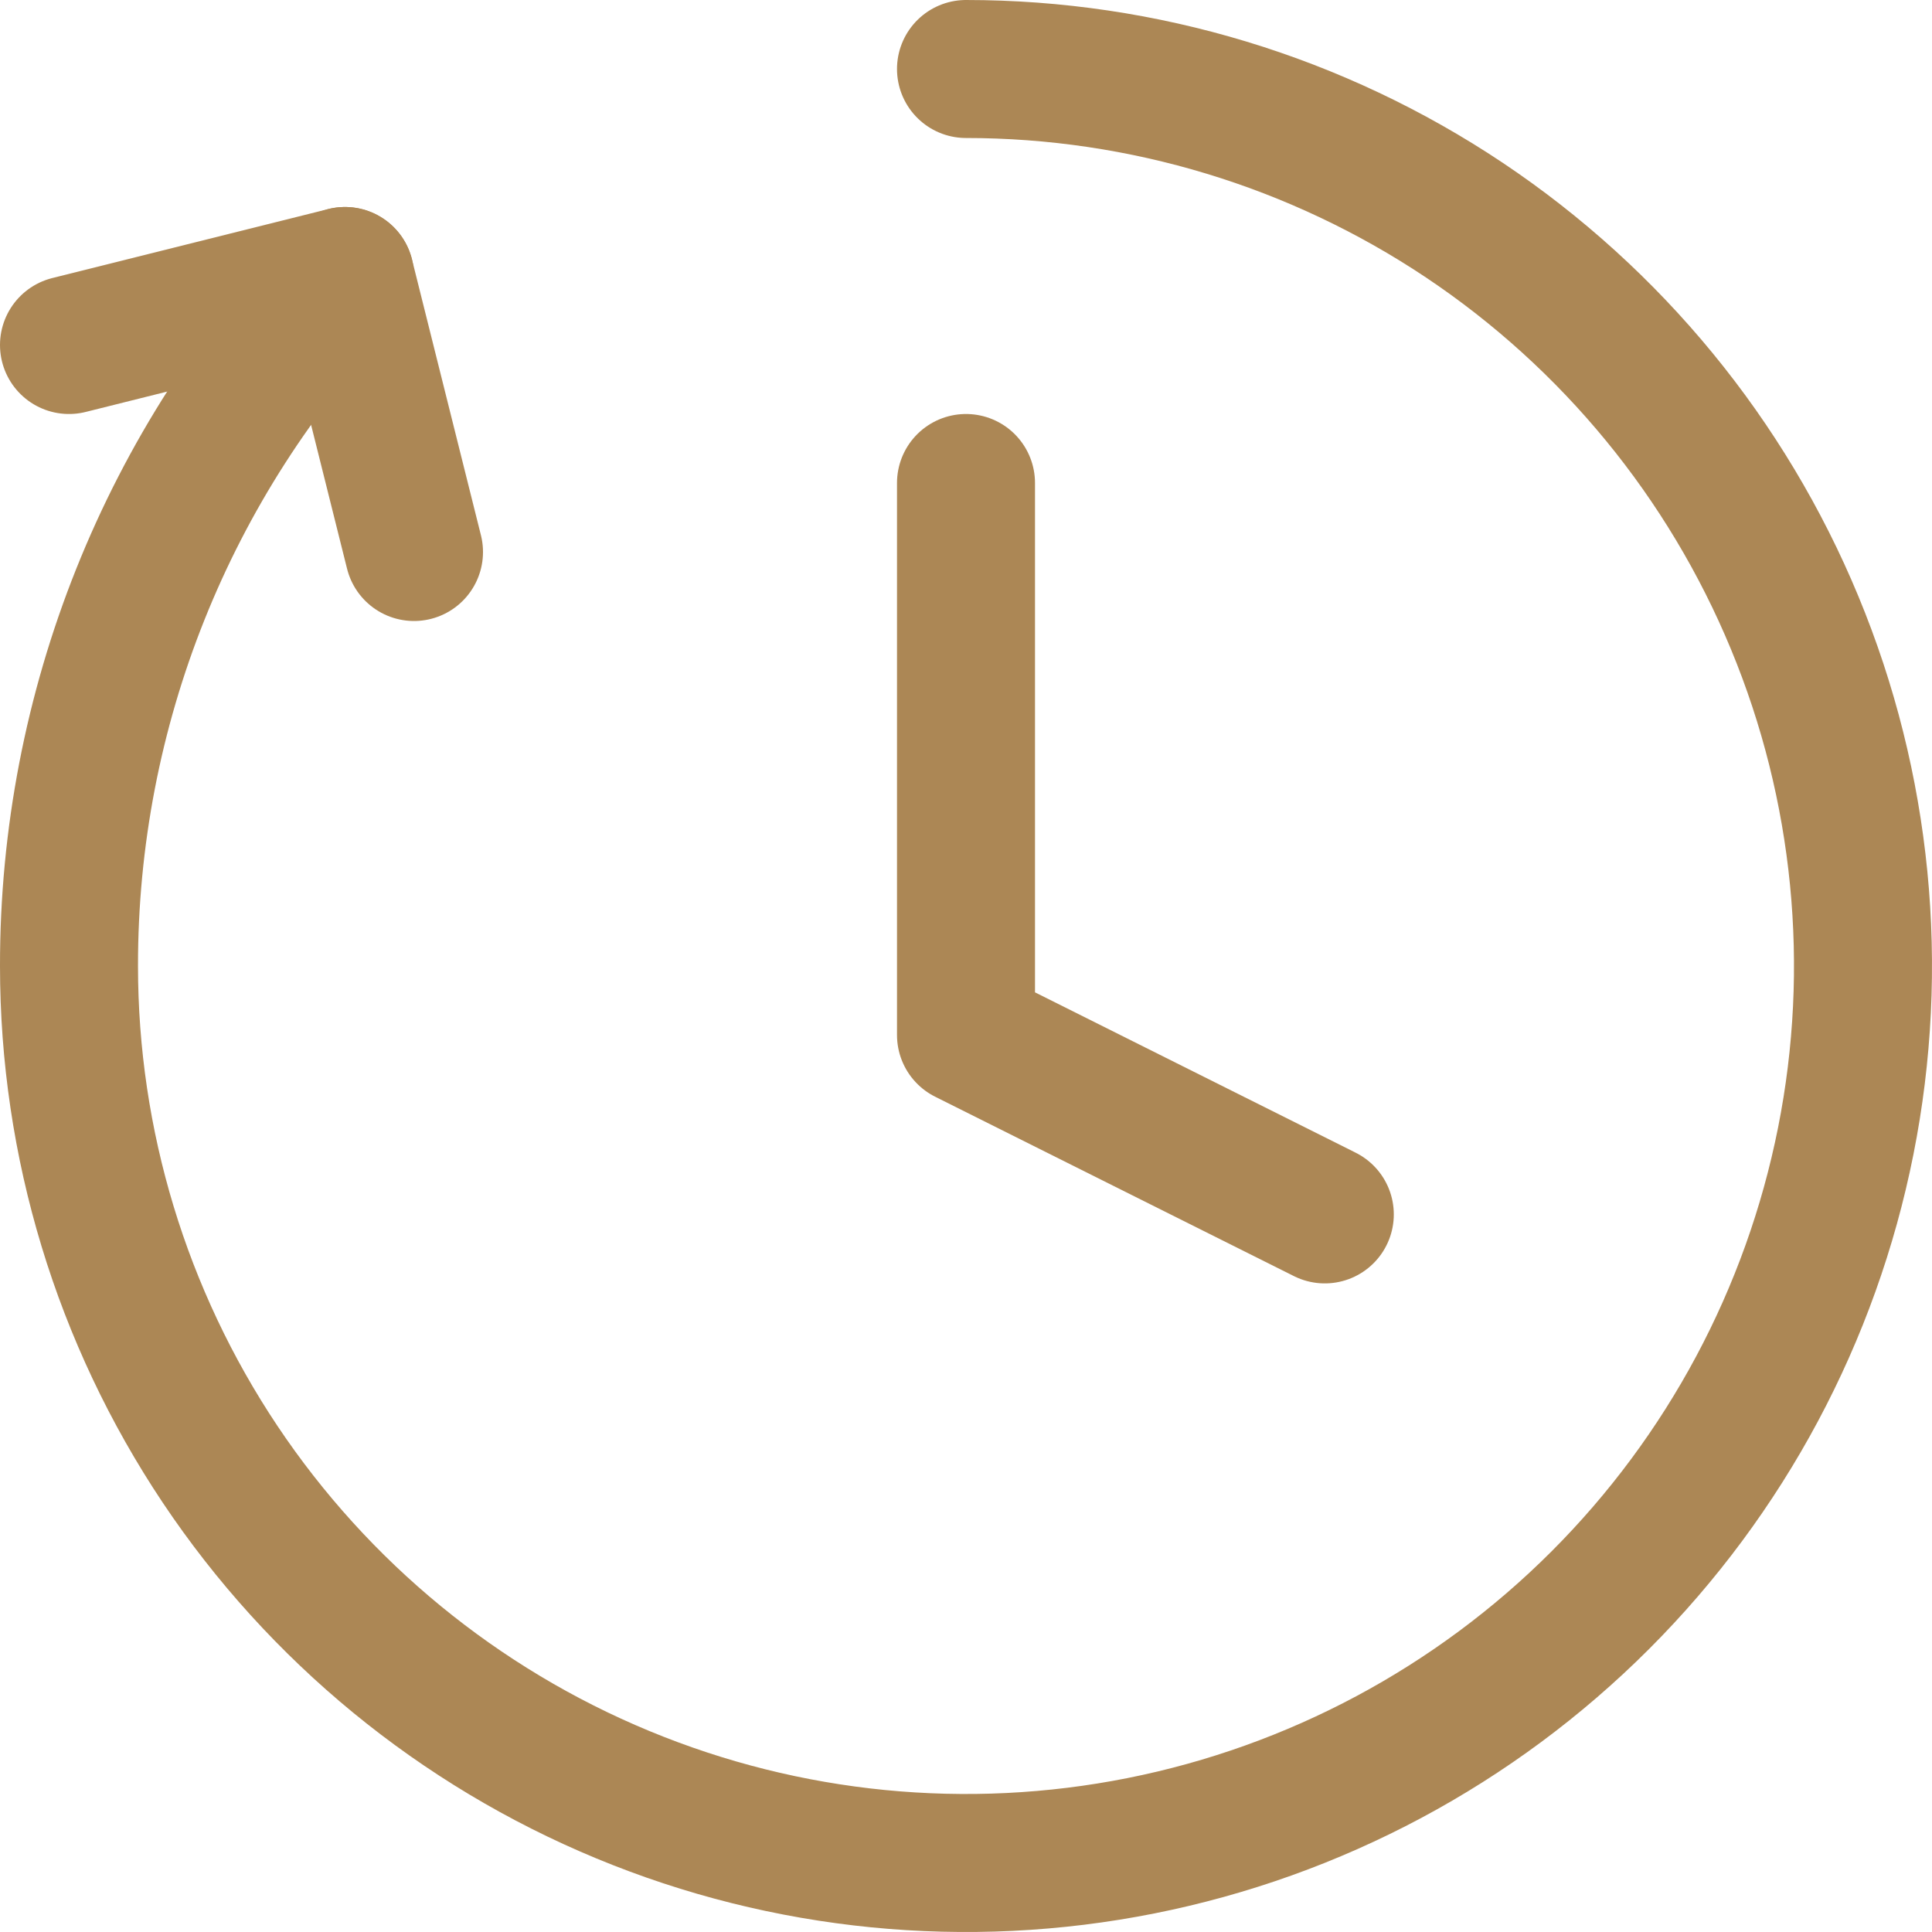 <svg width="14" height="14" viewBox="0 0 14 14" fill="none" xmlns="http://www.w3.org/2000/svg">
<path d="M7 0.5C8.286 0.5 9.542 0.881 10.611 1.595C11.68 2.31 12.513 3.325 13.005 4.513C13.497 5.7 13.626 7.007 13.375 8.268C13.124 9.529 12.505 10.687 11.596 11.596C10.687 12.505 9.529 13.124 8.268 13.375C7.007 13.626 5.7 13.497 4.513 13.005C3.325 12.513 2.31 11.68 1.595 10.611C0.881 9.542 0.5 8.286 0.5 7C0.498 5.138 1.214 3.347 2.5 2" stroke="#AC8755" stroke-linecap="round" stroke-linejoin="round"/>
<path d="M0.5 2.5L2.5 2L3 4" stroke="#AC8755" stroke-linecap="round" stroke-linejoin="round"/>
<path d="M7 3.5V7.5L9.6 8.8" stroke="#AC8755" stroke-linecap="round" stroke-linejoin="round"/>
</svg>
